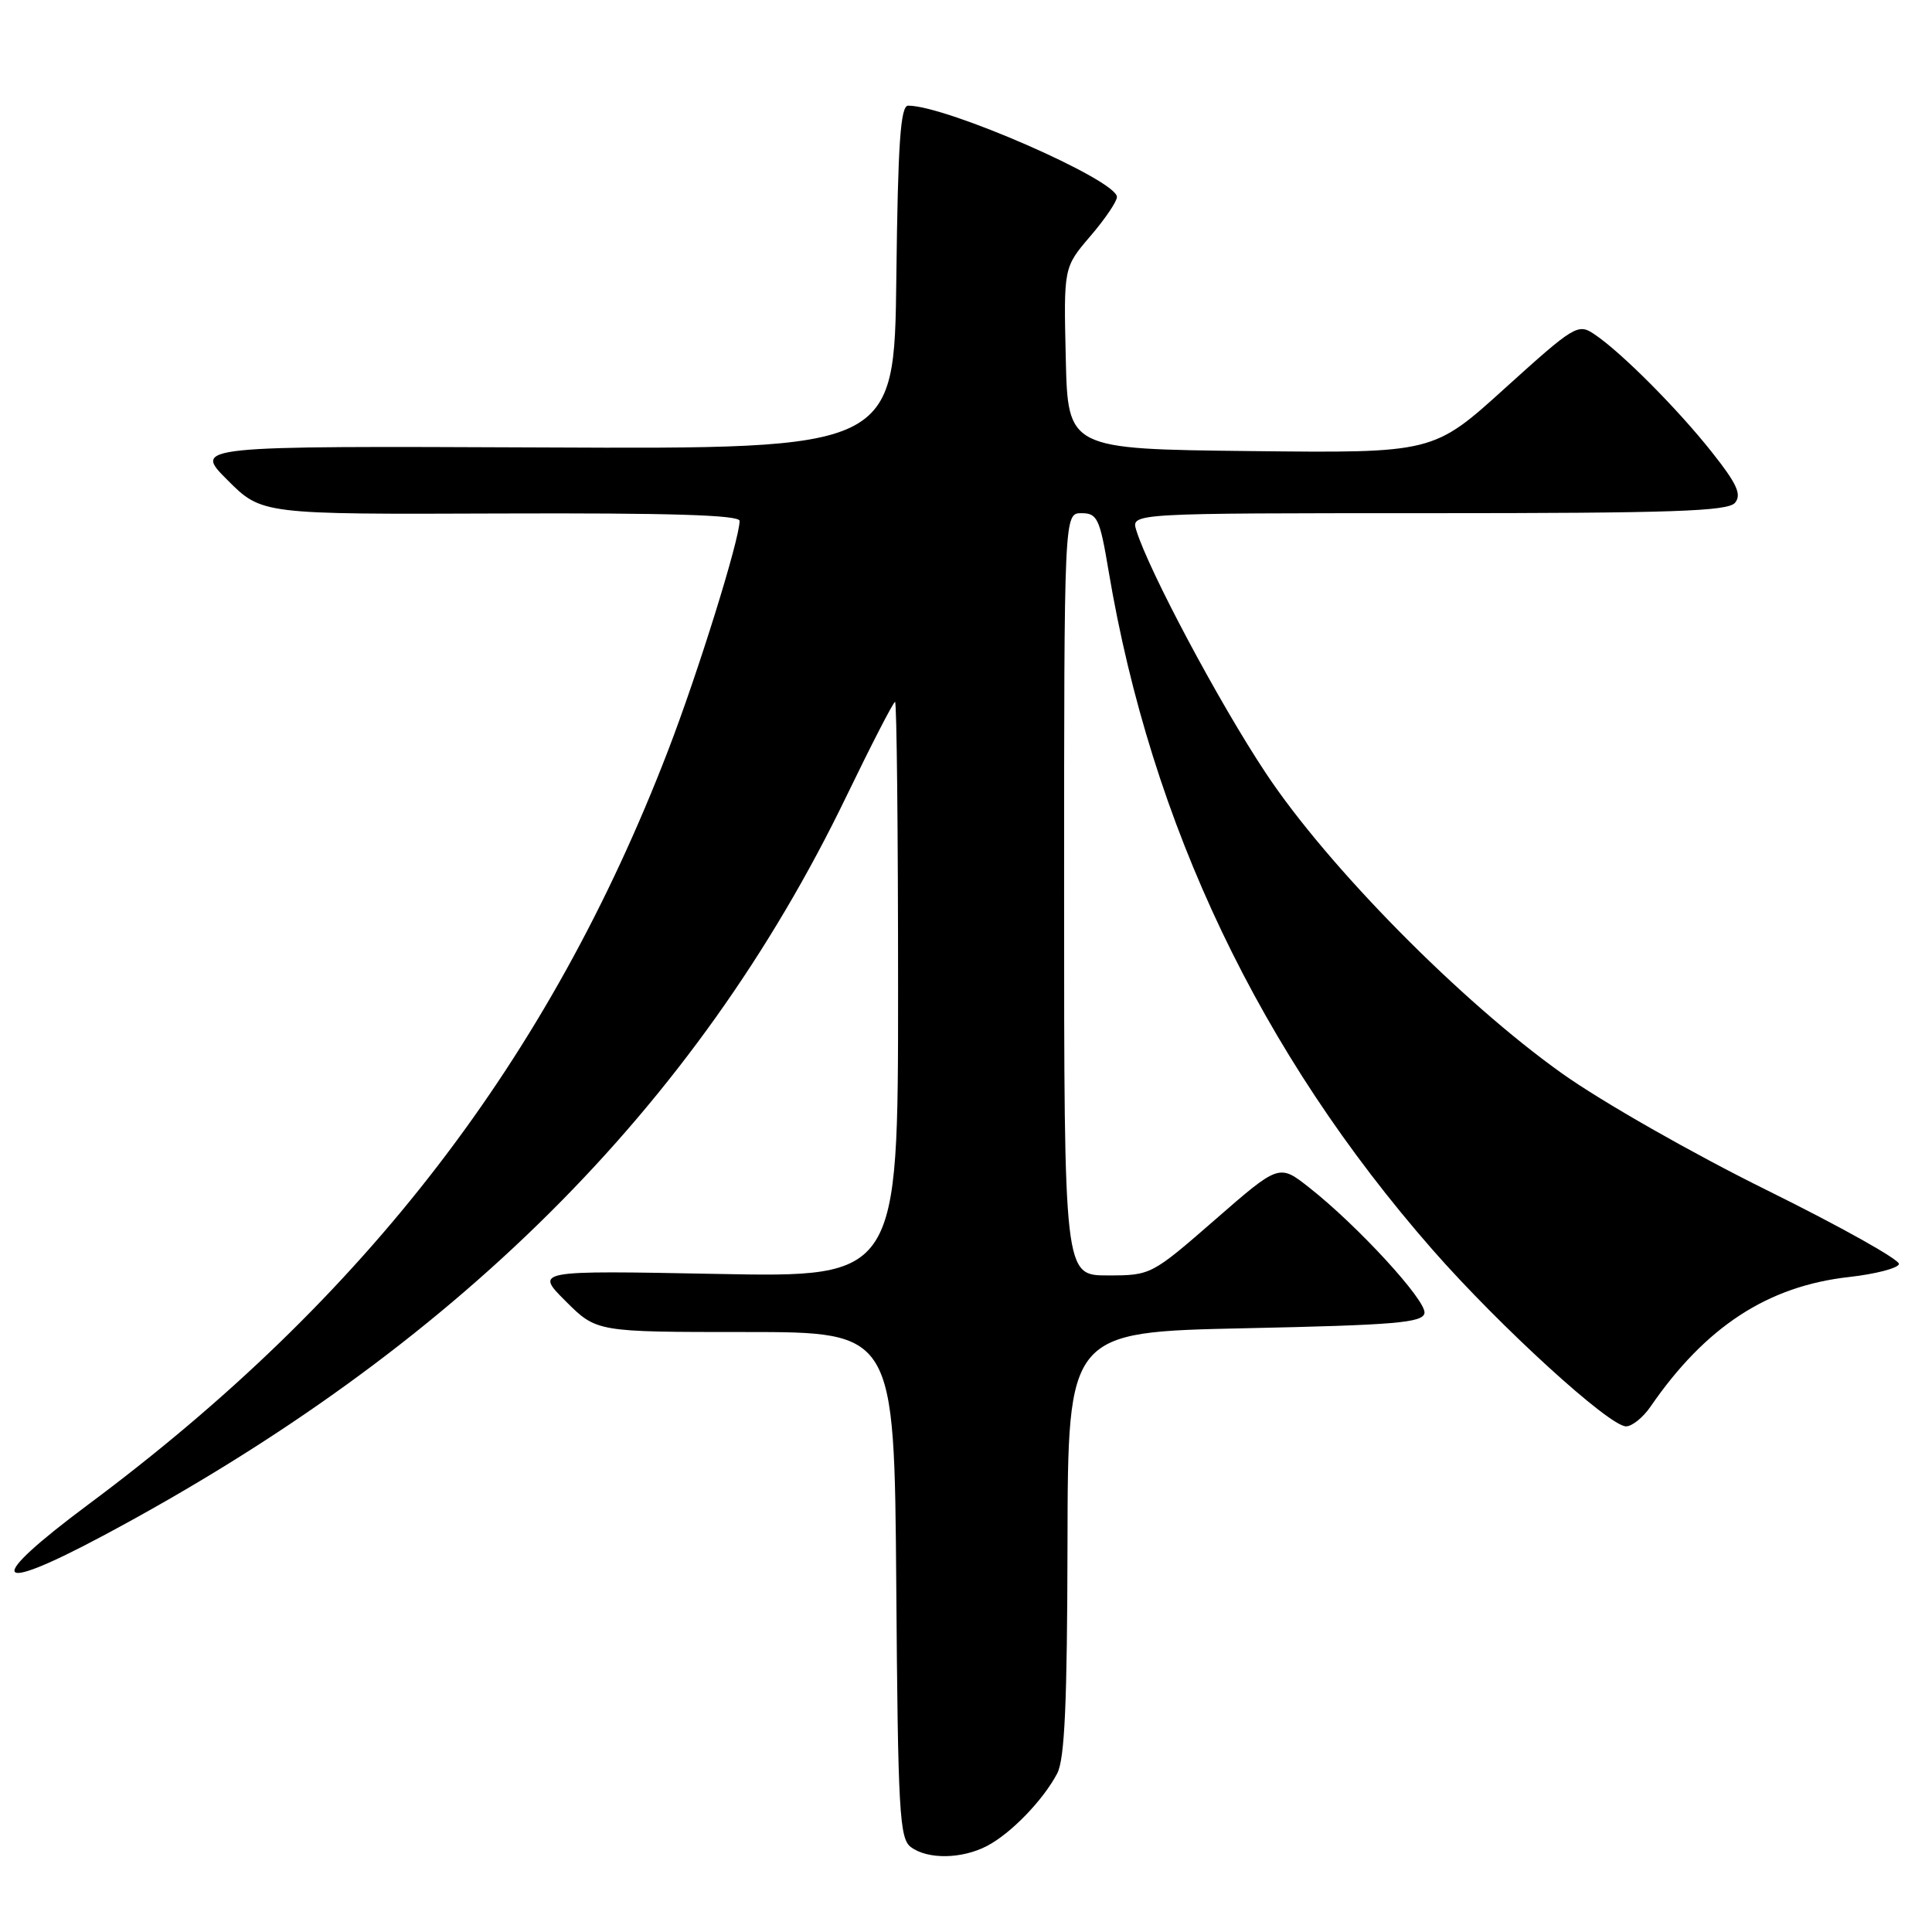 <?xml version="1.0" encoding="UTF-8" standalone="no"?>
<!DOCTYPE svg PUBLIC "-//W3C//DTD SVG 1.1//EN" "http://www.w3.org/Graphics/SVG/1.1/DTD/svg11.dtd" >
<svg xmlns="http://www.w3.org/2000/svg" xmlns:xlink="http://www.w3.org/1999/xlink" version="1.1" viewBox="0 0 256 256">
 <g >
 <path fill="currentColor"
d=" M 130.80 244.59 C 133.95 242.94 138.20 238.56 140.08 235.00 C 141.08 233.11 141.41 225.71 141.45 204.50 C 141.50 176.50 141.50 176.50 164.99 176.00 C 184.81 175.58 188.52 175.27 188.75 174.00 C 189.05 172.37 179.91 162.42 173.48 157.36 C 169.49 154.22 169.49 154.22 161.01 161.61 C 152.57 168.96 152.49 169.00 146.76 169.00 C 141.00 169.00 141.00 169.00 141.00 118.50 C 141.00 68.00 141.00 68.00 143.30 68.00 C 145.40 68.00 145.73 68.70 146.89 75.63 C 152.55 109.30 166.97 139.52 189.84 165.62 C 198.75 175.78 213.23 189.00 215.46 189.00 C 216.26 189.00 217.72 187.82 218.70 186.39 C 225.99 175.79 234.24 170.41 245.02 169.21 C 248.49 168.82 251.47 168.05 251.62 167.50 C 251.78 166.95 243.94 162.56 234.21 157.75 C 224.40 152.91 212.26 146.00 207.00 142.25 C 193.58 132.71 175.95 114.84 167.72 102.43 C 161.56 93.16 152.21 75.61 150.56 70.25 C 149.87 68.00 149.87 68.00 189.31 68.00 C 221.64 68.00 228.96 67.75 229.90 66.62 C 230.80 65.53 230.16 64.11 226.87 59.96 C 222.32 54.20 214.80 46.65 211.25 44.28 C 209.09 42.83 208.62 43.12 199.46 51.40 C 189.93 60.04 189.93 60.04 165.71 59.77 C 141.50 59.50 141.50 59.50 141.22 47.46 C 140.94 35.43 140.94 35.43 144.47 31.30 C 146.41 29.04 148.00 26.70 148.00 26.10 C 148.00 23.87 125.43 14.00 120.34 14.00 C 119.32 14.00 118.98 18.89 118.77 36.75 C 118.50 59.50 118.50 59.50 72.06 59.29 C 25.61 59.09 25.61 59.09 30.15 63.62 C 34.69 68.16 34.69 68.16 66.34 68.04 C 88.77 67.96 98.00 68.24 98.00 69.02 C 98.00 71.47 92.49 89.17 88.50 99.51 C 72.75 140.40 48.46 171.99 11.73 199.33 C -2.07 209.61 -1.22 211.43 13.68 203.48 C 60.12 178.70 92.19 146.81 112.11 105.60 C 115.46 98.67 118.38 93.00 118.60 93.00 C 118.82 93.00 119.00 110.16 119.00 131.13 C 119.00 169.27 119.00 169.27 94.94 168.80 C 70.87 168.34 70.87 168.34 74.96 172.42 C 79.05 176.50 79.05 176.50 98.77 176.50 C 118.50 176.50 118.50 176.50 118.76 210.00 C 118.98 240.07 119.18 243.63 120.70 244.75 C 122.93 246.41 127.46 246.34 130.80 244.59 Z "/>
</g>
</svg>